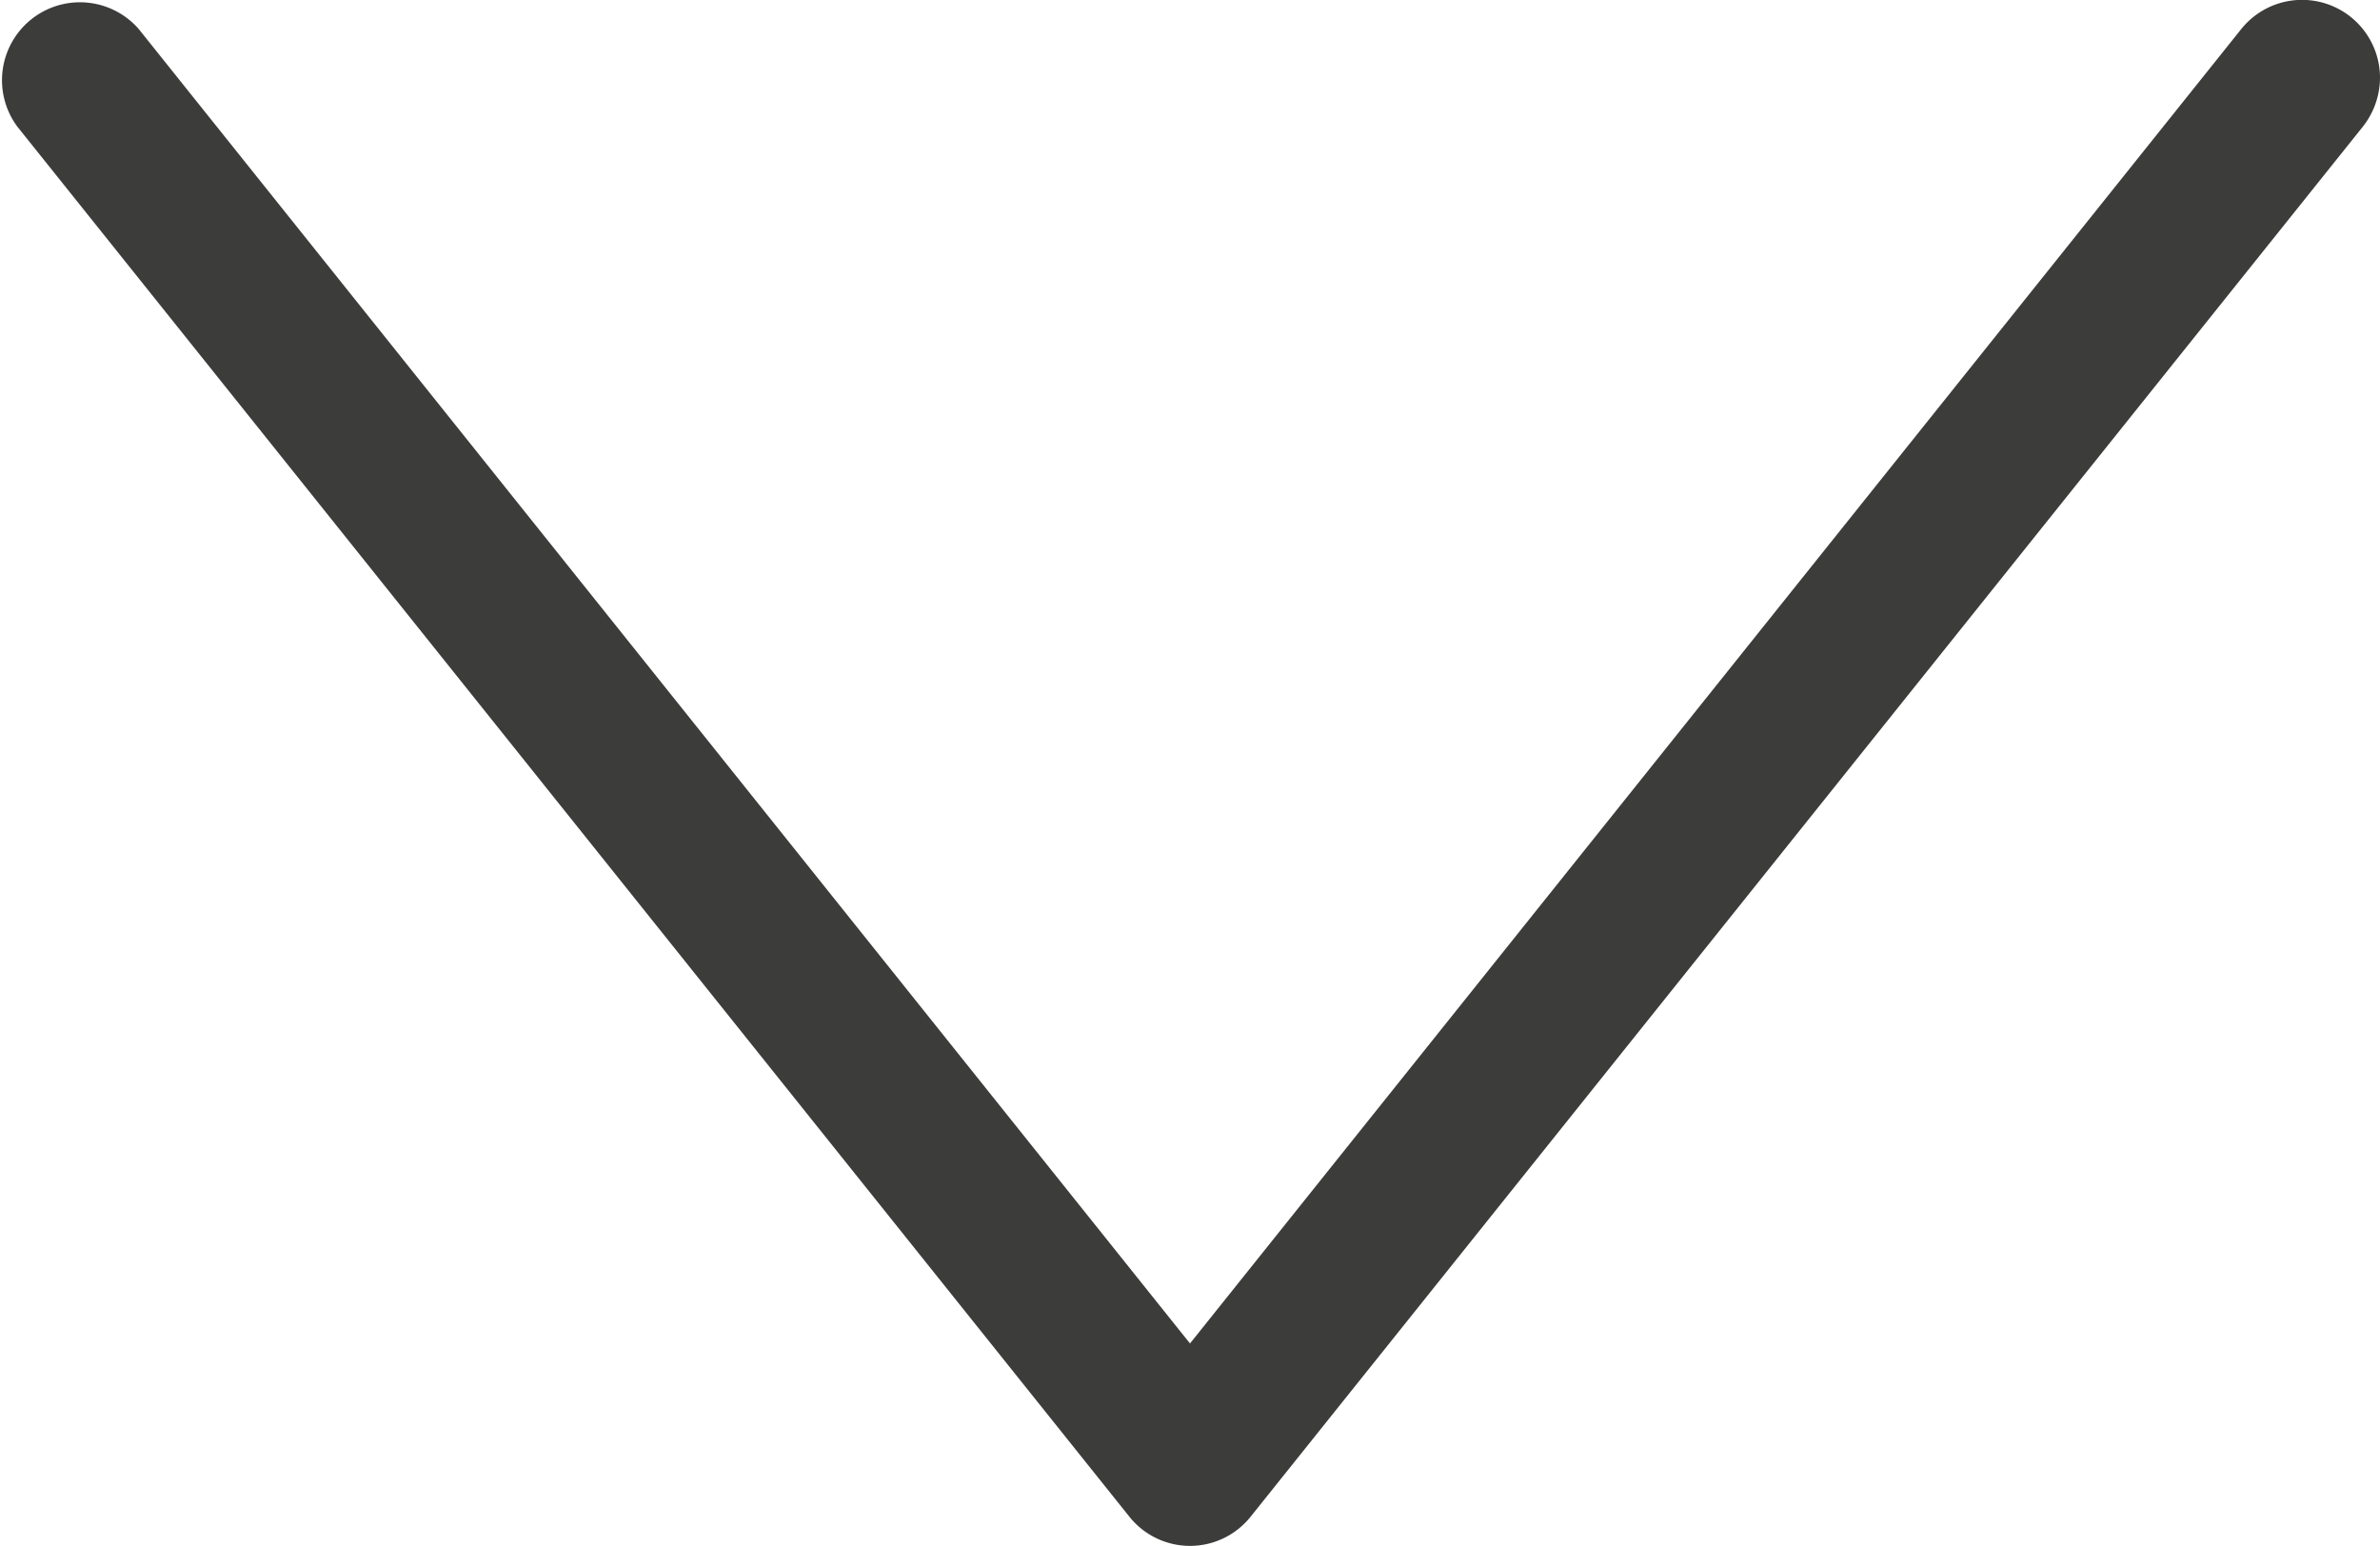 <svg xmlns="http://www.w3.org/2000/svg" width="12" height="7.795" viewBox="0 0 12 7.795"><defs><style>.a{fill:#3c3c3b;}</style></defs><path class="a" d="M12860.917,545.527a.393.393,0,0,0-.7-.246l-5.3,6.627-5.3-6.627a.393.393,0,0,0-.613.491l5.607,7.009a.391.391,0,0,0,.612,0l5.608-7.009A.4.4,0,0,0,12860.917,545.527Z" transform="translate(-12848.917 -545.134)"/></svg>
